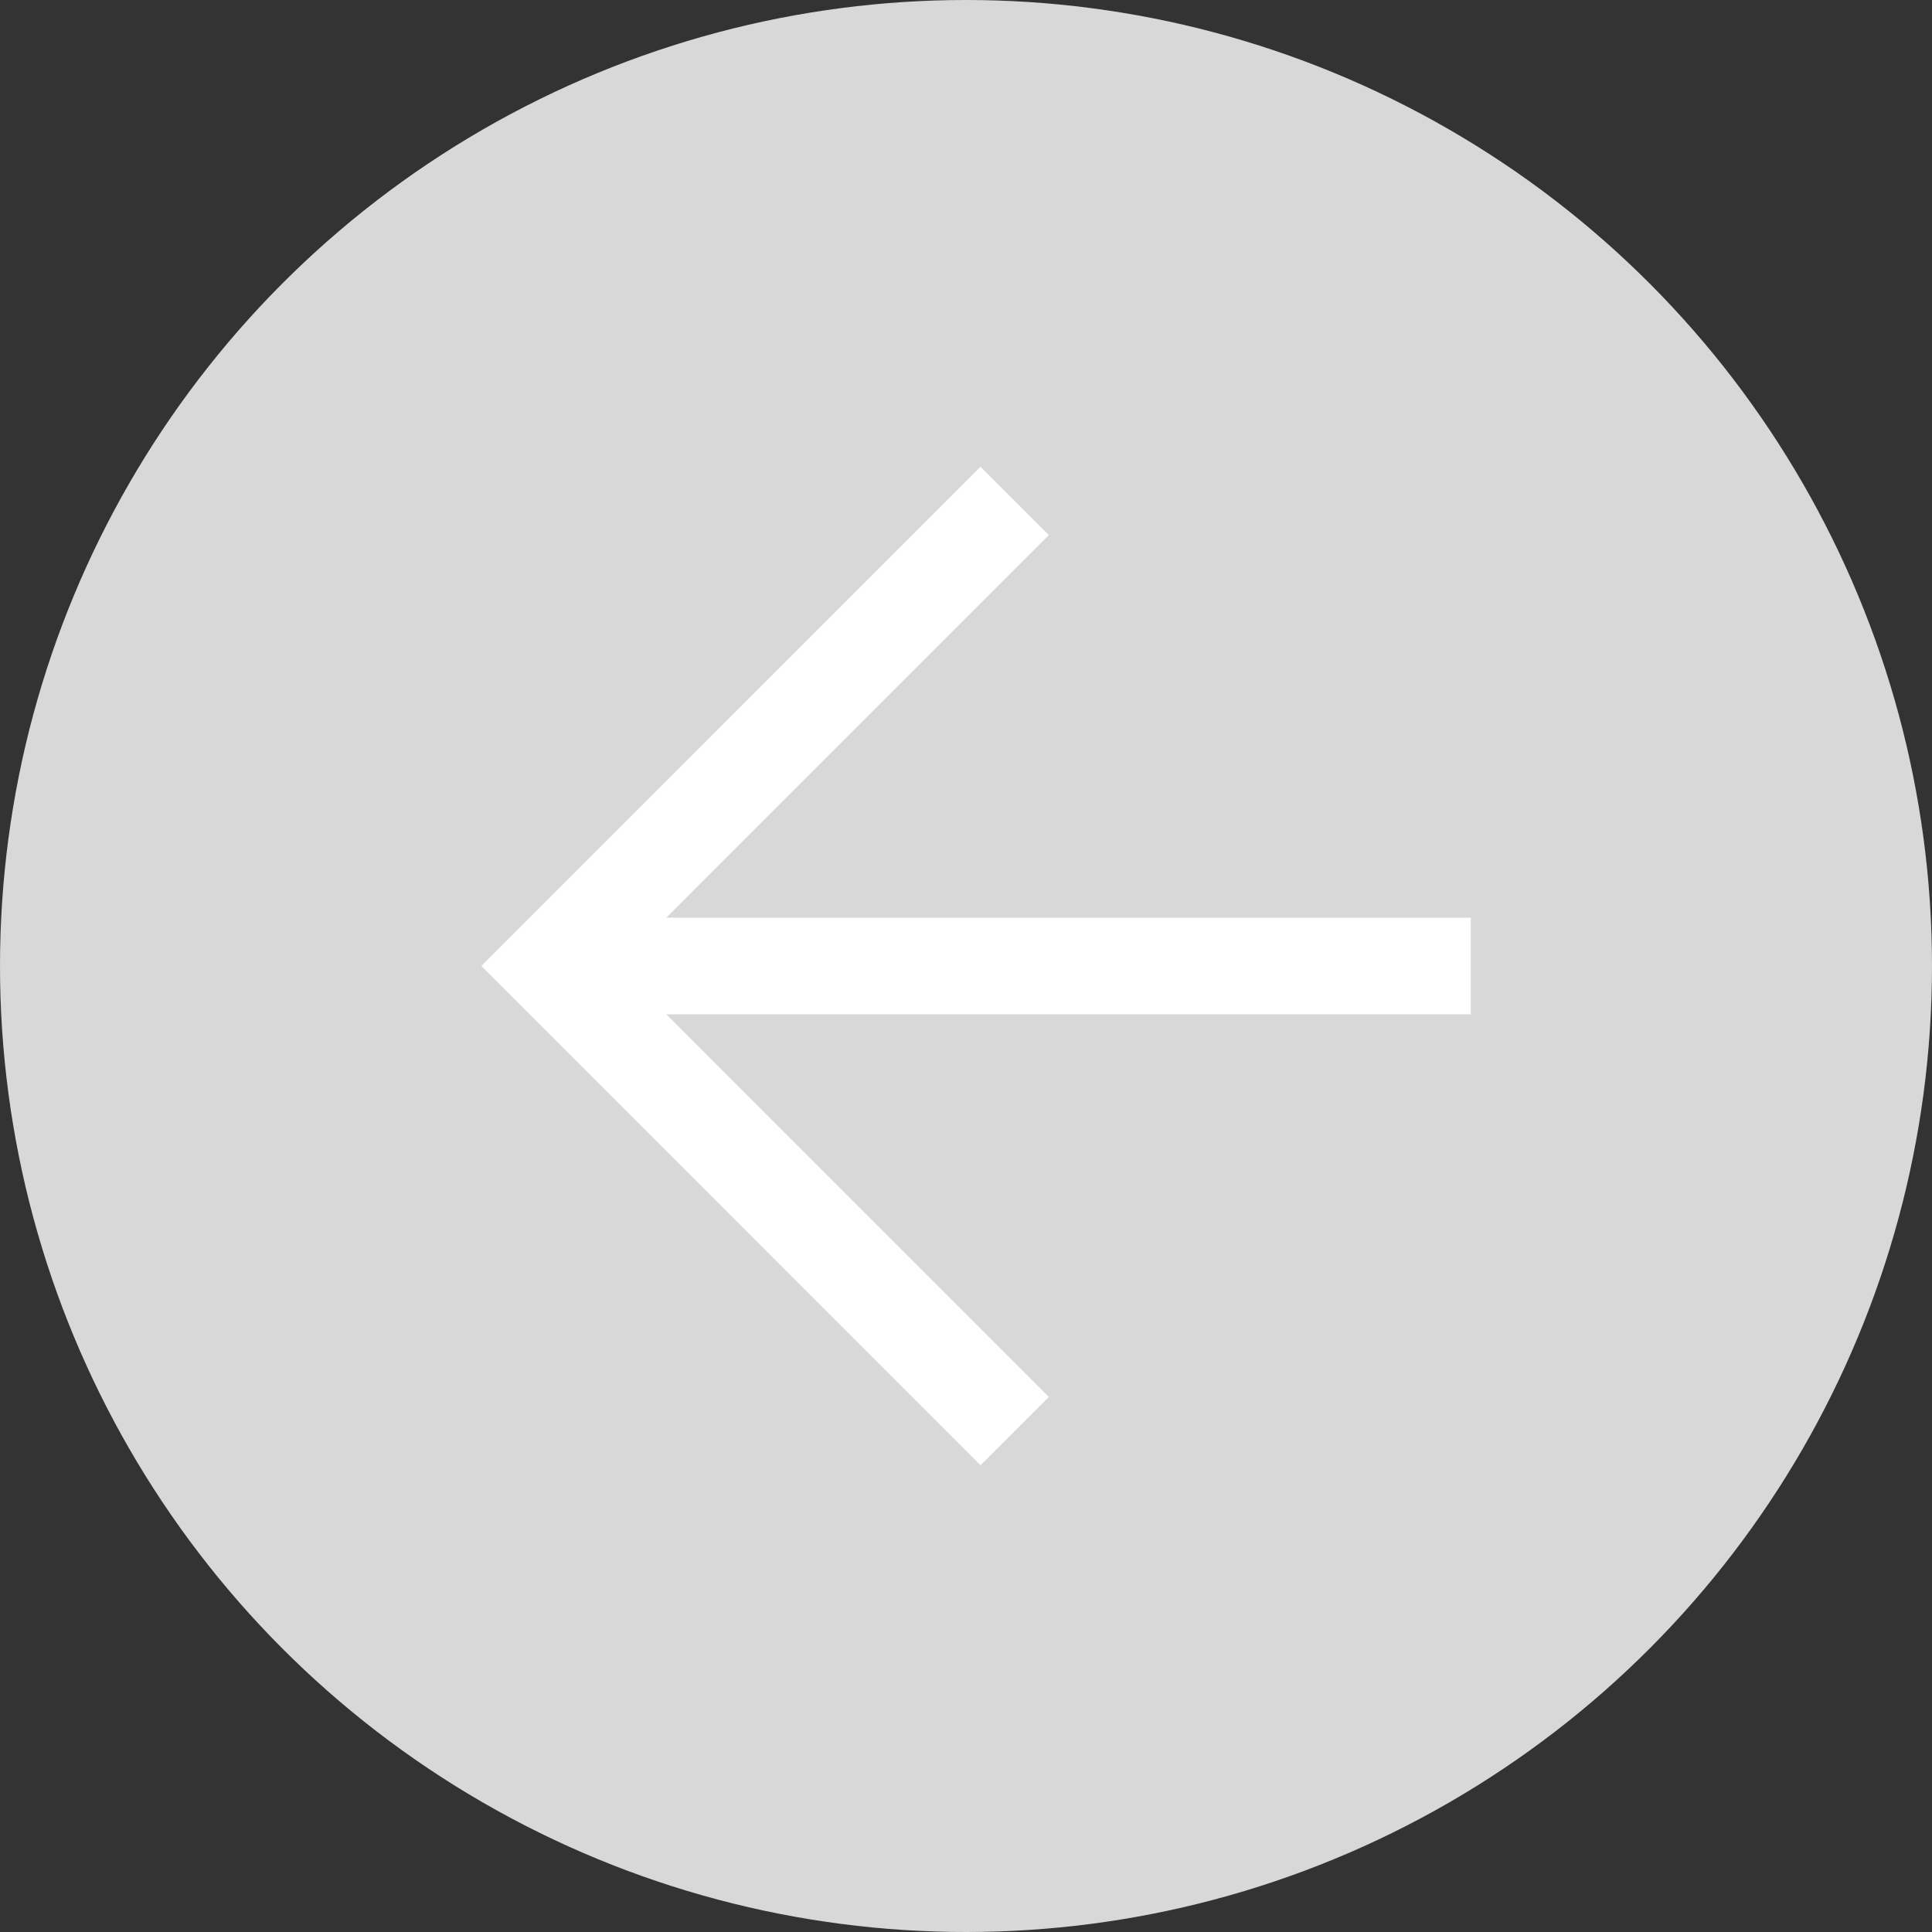 <?xml version="1.0" encoding="utf-8"?>
<!-- Generator: Adobe Illustrator 16.0.3, SVG Export Plug-In . SVG Version: 6.00 Build 0)  -->
<!DOCTYPE svg PUBLIC "-//W3C//DTD SVG 1.1//EN" "http://www.w3.org/Graphics/SVG/1.1/DTD/svg11.dtd">
<svg version="1.1" id="Layer_1" xmlns="http://www.w3.org/2000/svg" xmlns:xlink="http://www.w3.org/1999/xlink" x="0px" y="0px"
	 width="40px" height="40px" viewBox="0 0 40 40" enable-background="new 0 0 40 40" xml:space="preserve">
<rect x="0" y="0" width="40" height="40" fill="#333333" stroke="none"/>
<circle fill="#D8D8D8" cx="20" cy="20" r="20"/>
<g>
	<polyline fill="none" stroke="#FFFFFF" stroke-width="2" stroke-miterlimit="10" points="21.008,29.629 11.381,20 21.008,10.371 	
		"/>
	
		<line fill="none" stroke="#FFFFFF" stroke-width="2" stroke-linecap="square" stroke-miterlimit="10" x1="12.566" y1="20" x2="29.451" y2="20"/>
</g>
<g enable-background="new    ">
	<g>
		<g>
			<defs>
				<rect id="SVGID_1377_" x="-152" y="-1925" width="1440" height="3286"/>
			</defs>
			<clipPath id="SVGID_2_">
				<use xlink:href="#SVGID_1377_"  overflow="visible"/>
			</clipPath>
		</g>
		<g>
			<defs>
				<rect id="SVGID_1379_" x="-152" y="-1925" width="1440" height="3286"/>
			</defs>
			<clipPath id="SVGID_4_">
				<use xlink:href="#SVGID_1379_"  overflow="visible"/>
			</clipPath>
		</g>
		<g>
			<defs>
				<rect id="SVGID_1381_" x="-152" y="-1925" width="1440" height="3286"/>
			</defs>
			<clipPath id="SVGID_6_">
				<use xlink:href="#SVGID_1381_"  overflow="visible"/>
			</clipPath>
		</g>
	</g>
</g>
</svg>

